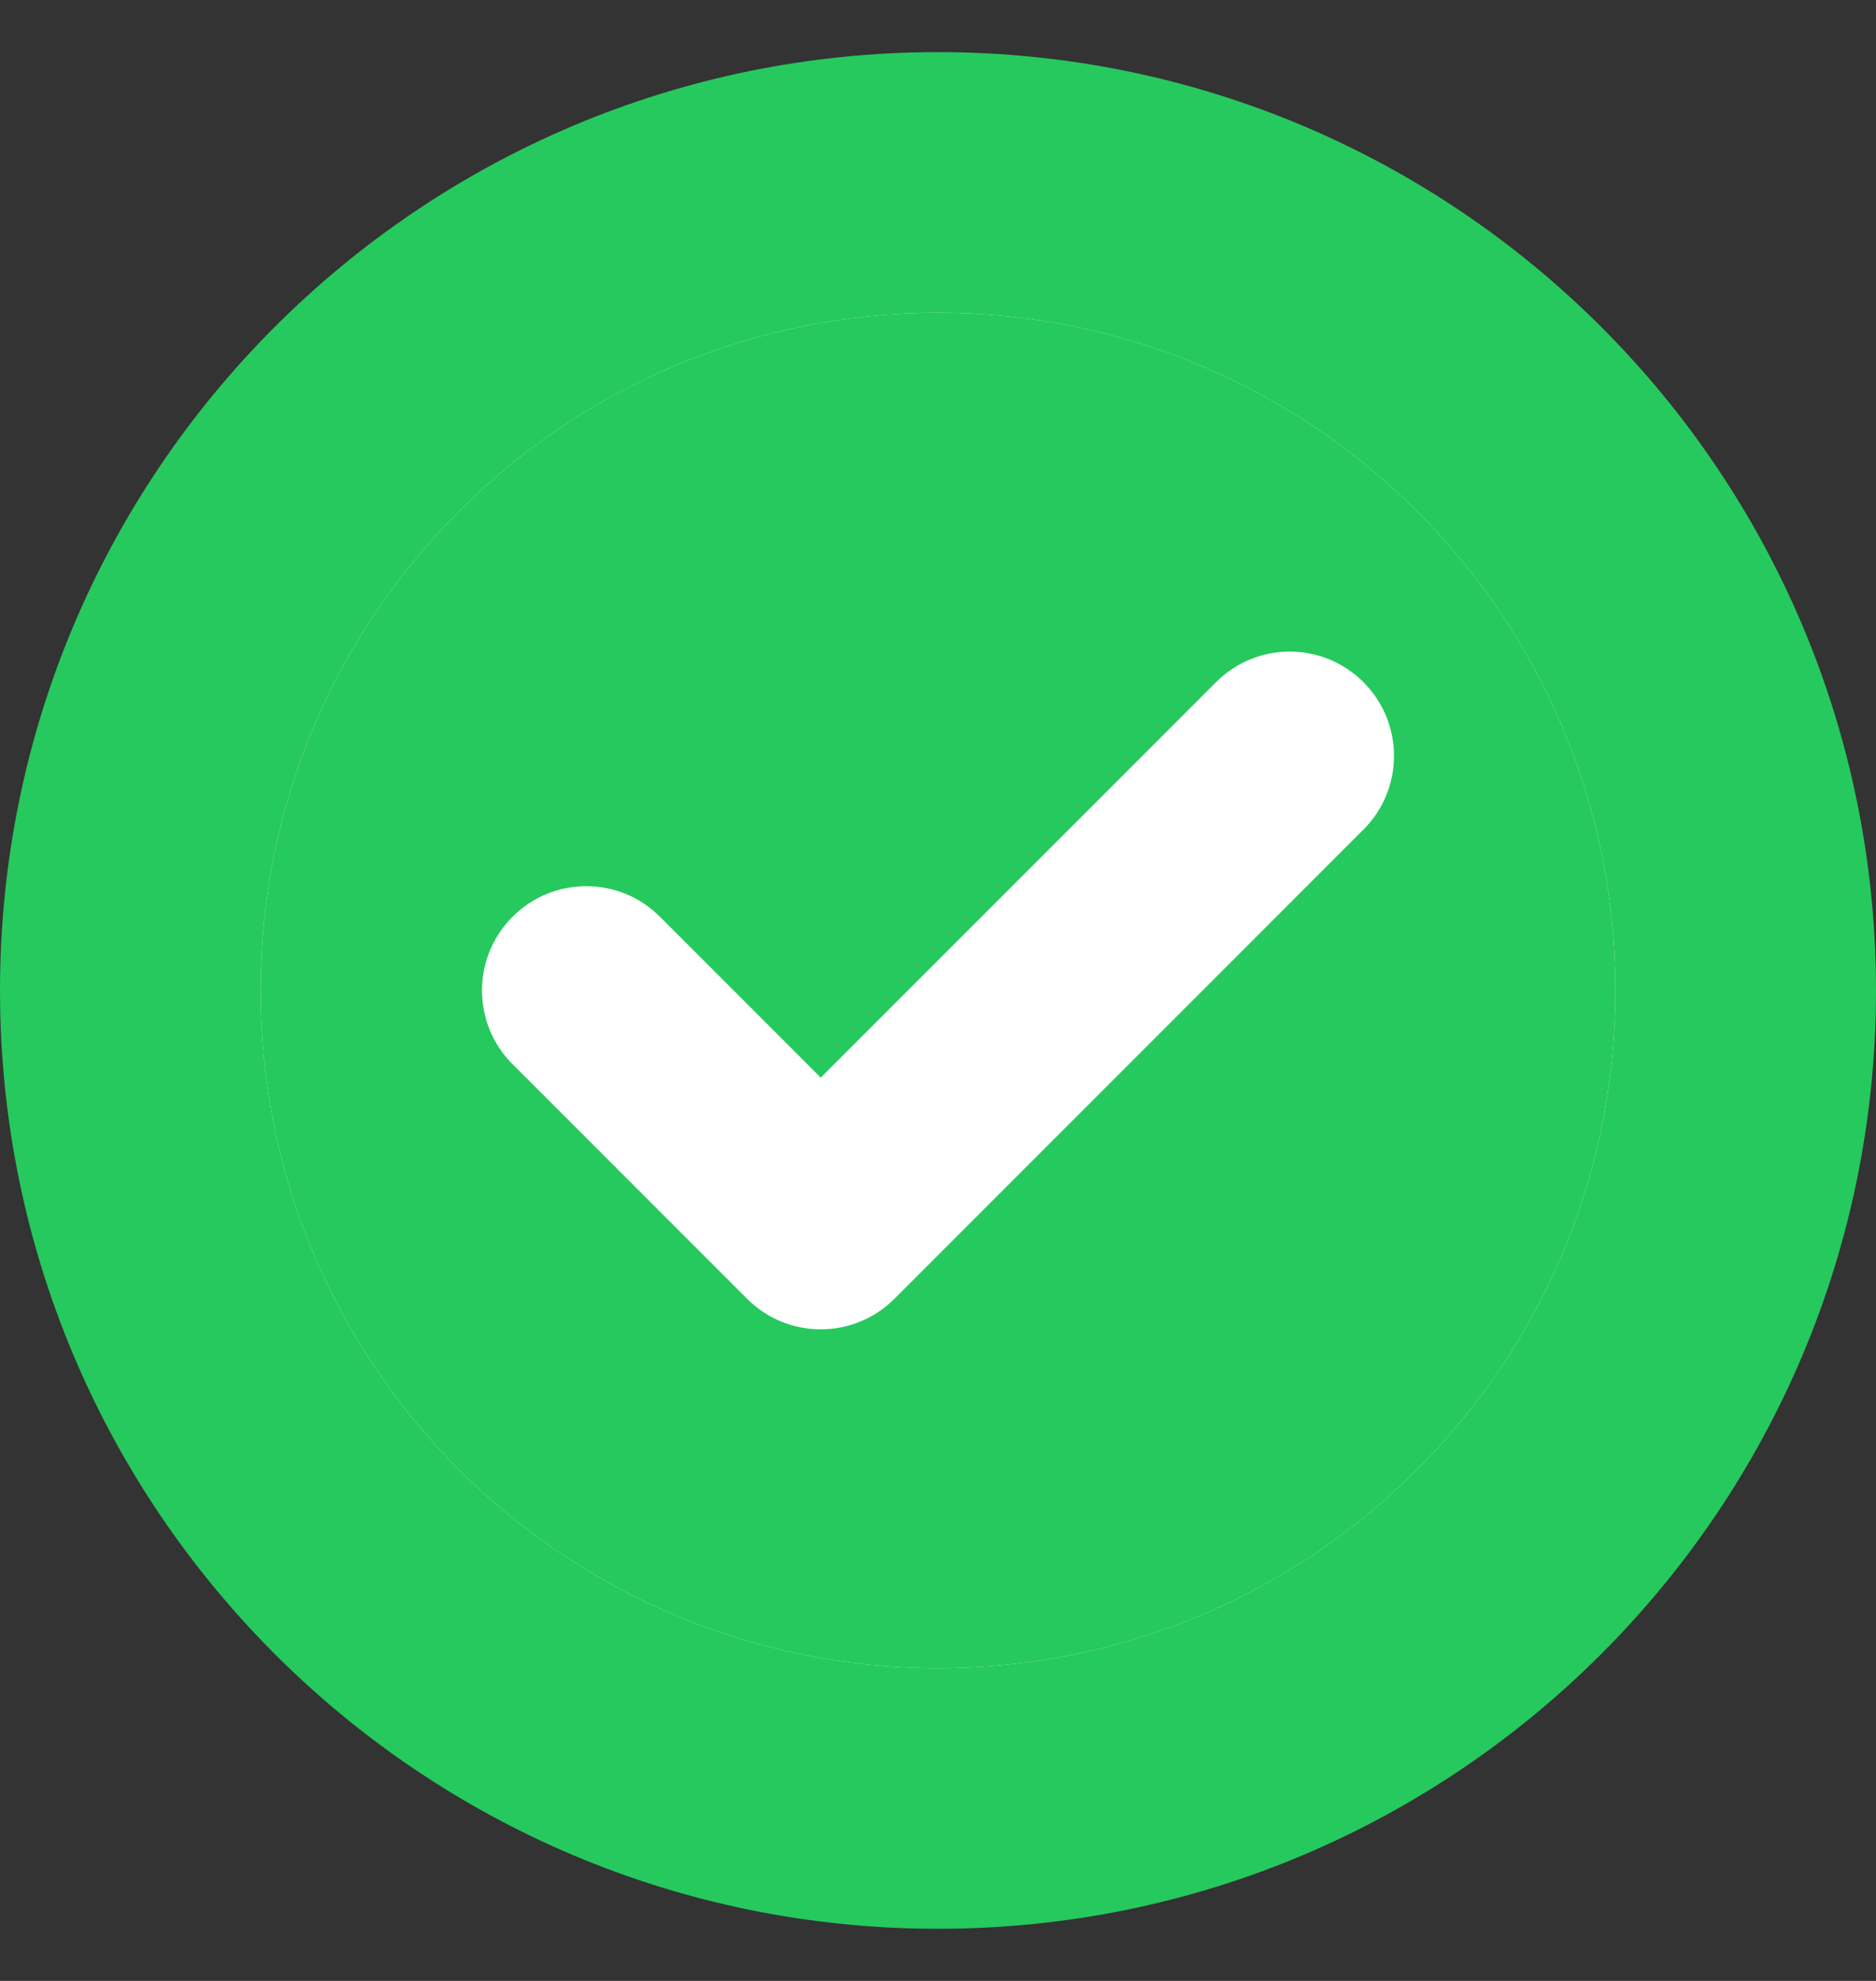<svg width="18" height="19" viewBox="0 0 18 19" fill="none" xmlns="http://www.w3.org/2000/svg">
<rect x="0" y="0" width="18" height="19" fill="#333333" stroke="none"/>
<path d="M9 17C13.142 17 16.5 13.642 16.5 9.5C16.5 5.358 13.142 2 9 2C4.858 2 1.5 5.358 1.5 9.5C1.5 13.642 4.858 17 9 17Z" fill="#26C95D"/>
<path fill-rule="evenodd" clip-rule="evenodd" d="M9 3C5.41 3 2.5 5.91 2.5 9.5C2.5 13.09 5.41 16 9 16C12.59 16 15.5 13.09 15.5 9.5C15.5 5.91 12.59 3 9 3ZM0.5 9.5C0.5 4.806 4.306 1 9 1C13.694 1 17.5 4.806 17.5 9.5C17.5 14.194 13.694 18 9 18C4.306 18 0.5 14.194 0.5 9.5ZM13.082 6.543C13.473 6.933 13.473 7.567 13.082 7.957L8.582 12.457C8.192 12.848 7.558 12.848 7.168 12.457L4.918 10.207C4.527 9.817 4.527 9.183 4.918 8.793C5.308 8.402 5.942 8.402 6.332 8.793L7.875 10.336L11.668 6.543C12.058 6.152 12.692 6.152 13.082 6.543Z" fill="white"/>
<path fill-rule="evenodd" clip-rule="evenodd" d="M9 16C12.59 16 15.5 13.09 15.5 9.5C15.5 5.91 12.59 3 9 3C5.41 3 2.5 5.91 2.5 9.5C2.5 13.09 5.41 16 9 16ZM9 18.5C13.971 18.5 18 14.471 18 9.5C18 4.529 13.971 0.5 9 0.5C4.029 0.5 0 4.529 0 9.5C0 14.471 4.029 18.5 9 18.5Z" fill="#26C95D"/>
</svg>
